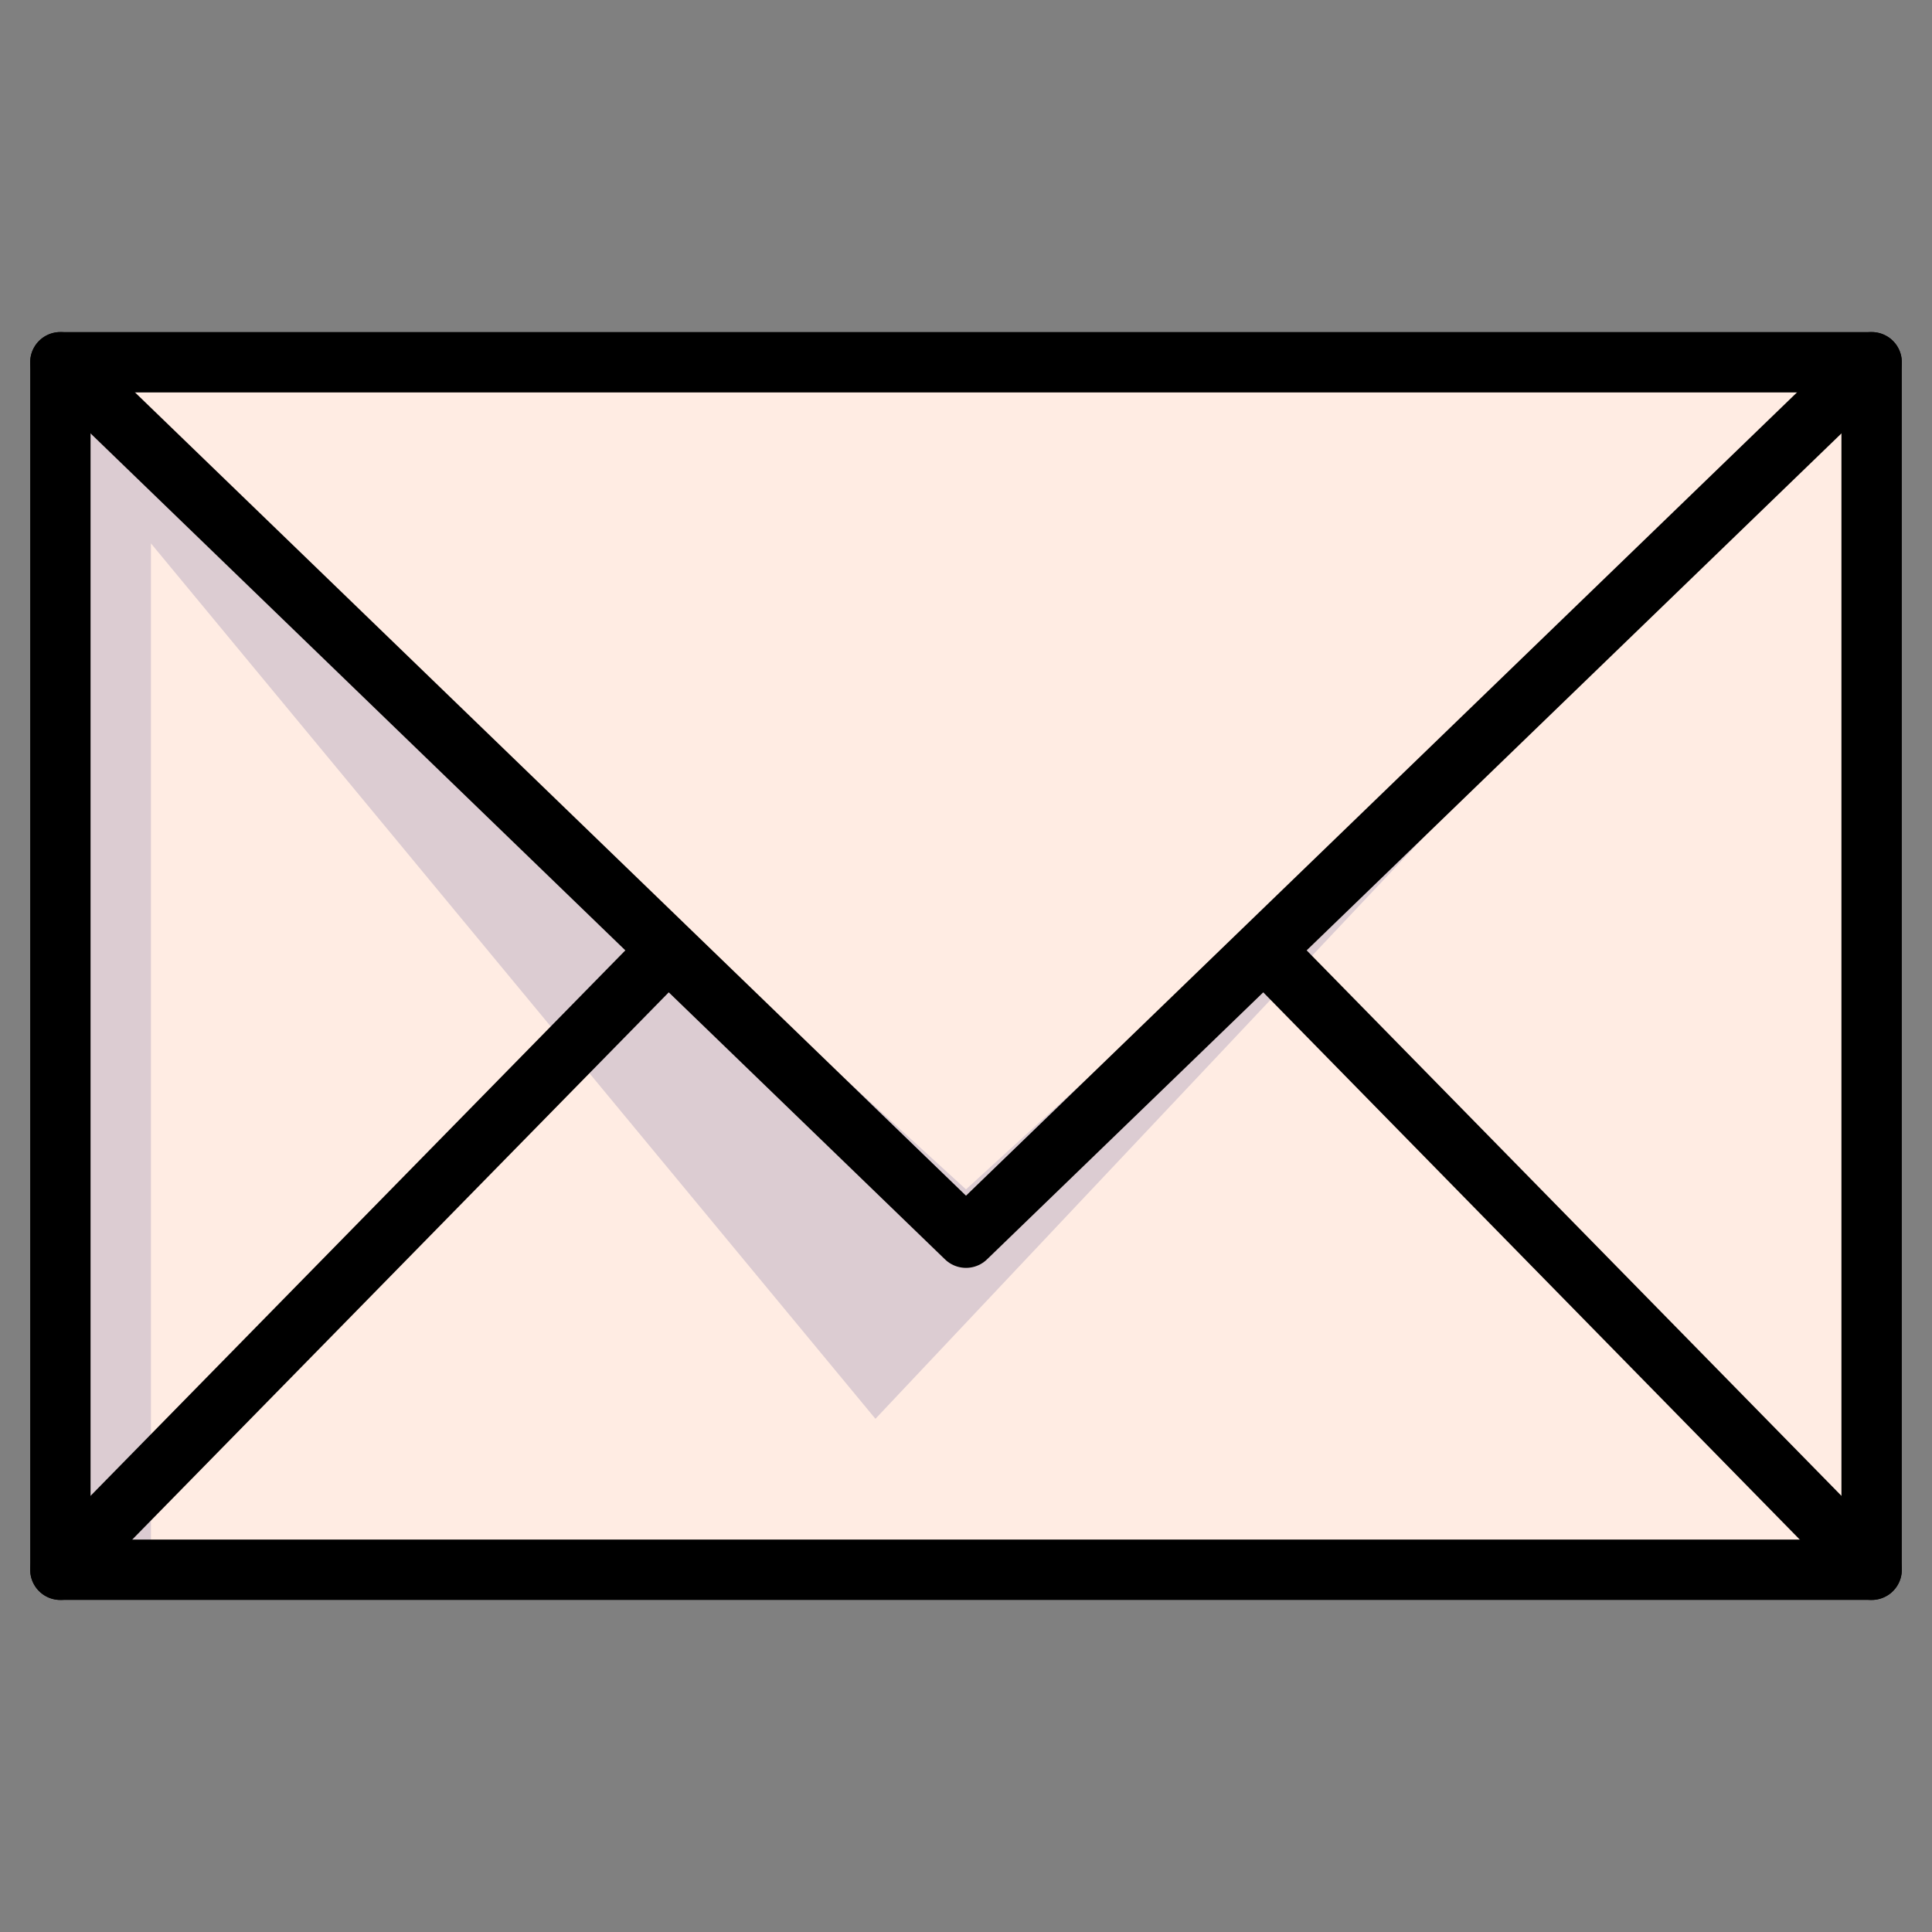 <svg xmlns="http://www.w3.org/2000/svg" viewBox="0 0 64 64" aria-labelledby="title"
aria-describedby="desc" role="img" xmlns:xlink="http://www.w3.org/1999/xlink">
  <rect x="0" y="0" width="64" height="64" fill="#808080" stroke="none"/>
  <title>Mail</title>
  <desc>A color styled icon from Orion Icon Library.</desc>
  <path data-name="layer1"
  fill="#ffece3" d="M2 12h60v40H2z"></path>
  <path data-name="opacity" fill="#000064" opacity=".14" d="M2 12l30 27.4L62 12 29 47 5 18v34H2V12z"></path>
  <path data-name="stroke" fill="none" stroke="#000000" stroke-linecap="round"
  stroke-miterlimit="10" stroke-width="2" d="M2 12l30 29 30-29M42 31.6L62 52M2 52l20-20.4"
  stroke-linejoin="round"></path>
  <path data-name="stroke" fill="none" stroke="#000000" stroke-linecap="round"
  stroke-miterlimit="10" stroke-width="2" d="M2 12h60v40H2z" stroke-linejoin="round"></path>
</svg>